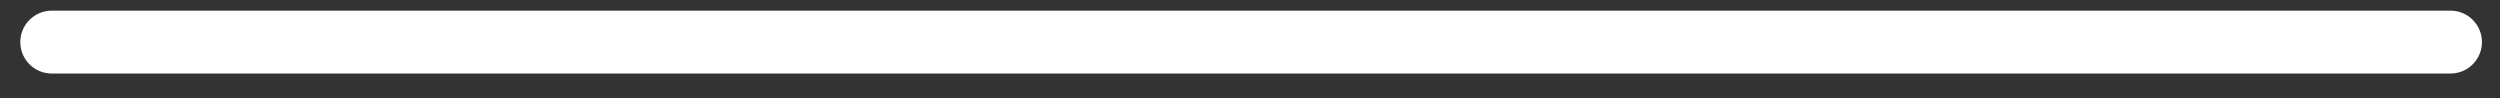 ﻿<?xml version="1.0" encoding="utf-8"?>
<svg version="1.1" xmlns:xlink="http://www.w3.org/1999/xlink" width="51px" height="2px" xmlns="http://www.w3.org/2000/svg">
  <rect width="100%" height="100%" fill="#333333" stroke="none"/>
  <g transform="matrix(1 0 0 1 -112 -74 )">
    <path d="M 50.632 0.859  C 50.632 1.212  50.344 1.5  49.99 1.5  L 1.055 1.5  C 0.702 1.5  0.414 1.212  0.414 0.859  C 0.414 0.505  0.702 0.217  1.055 0.217  L 49.99 0.217  C 50.344 0.217  50.632 0.505  50.632 0.859  Z " fill-rule="nonzero" fill="#ffffff" stroke="none" transform="matrix(1 0 0 1 112 74 )" />
  </g>
</svg>